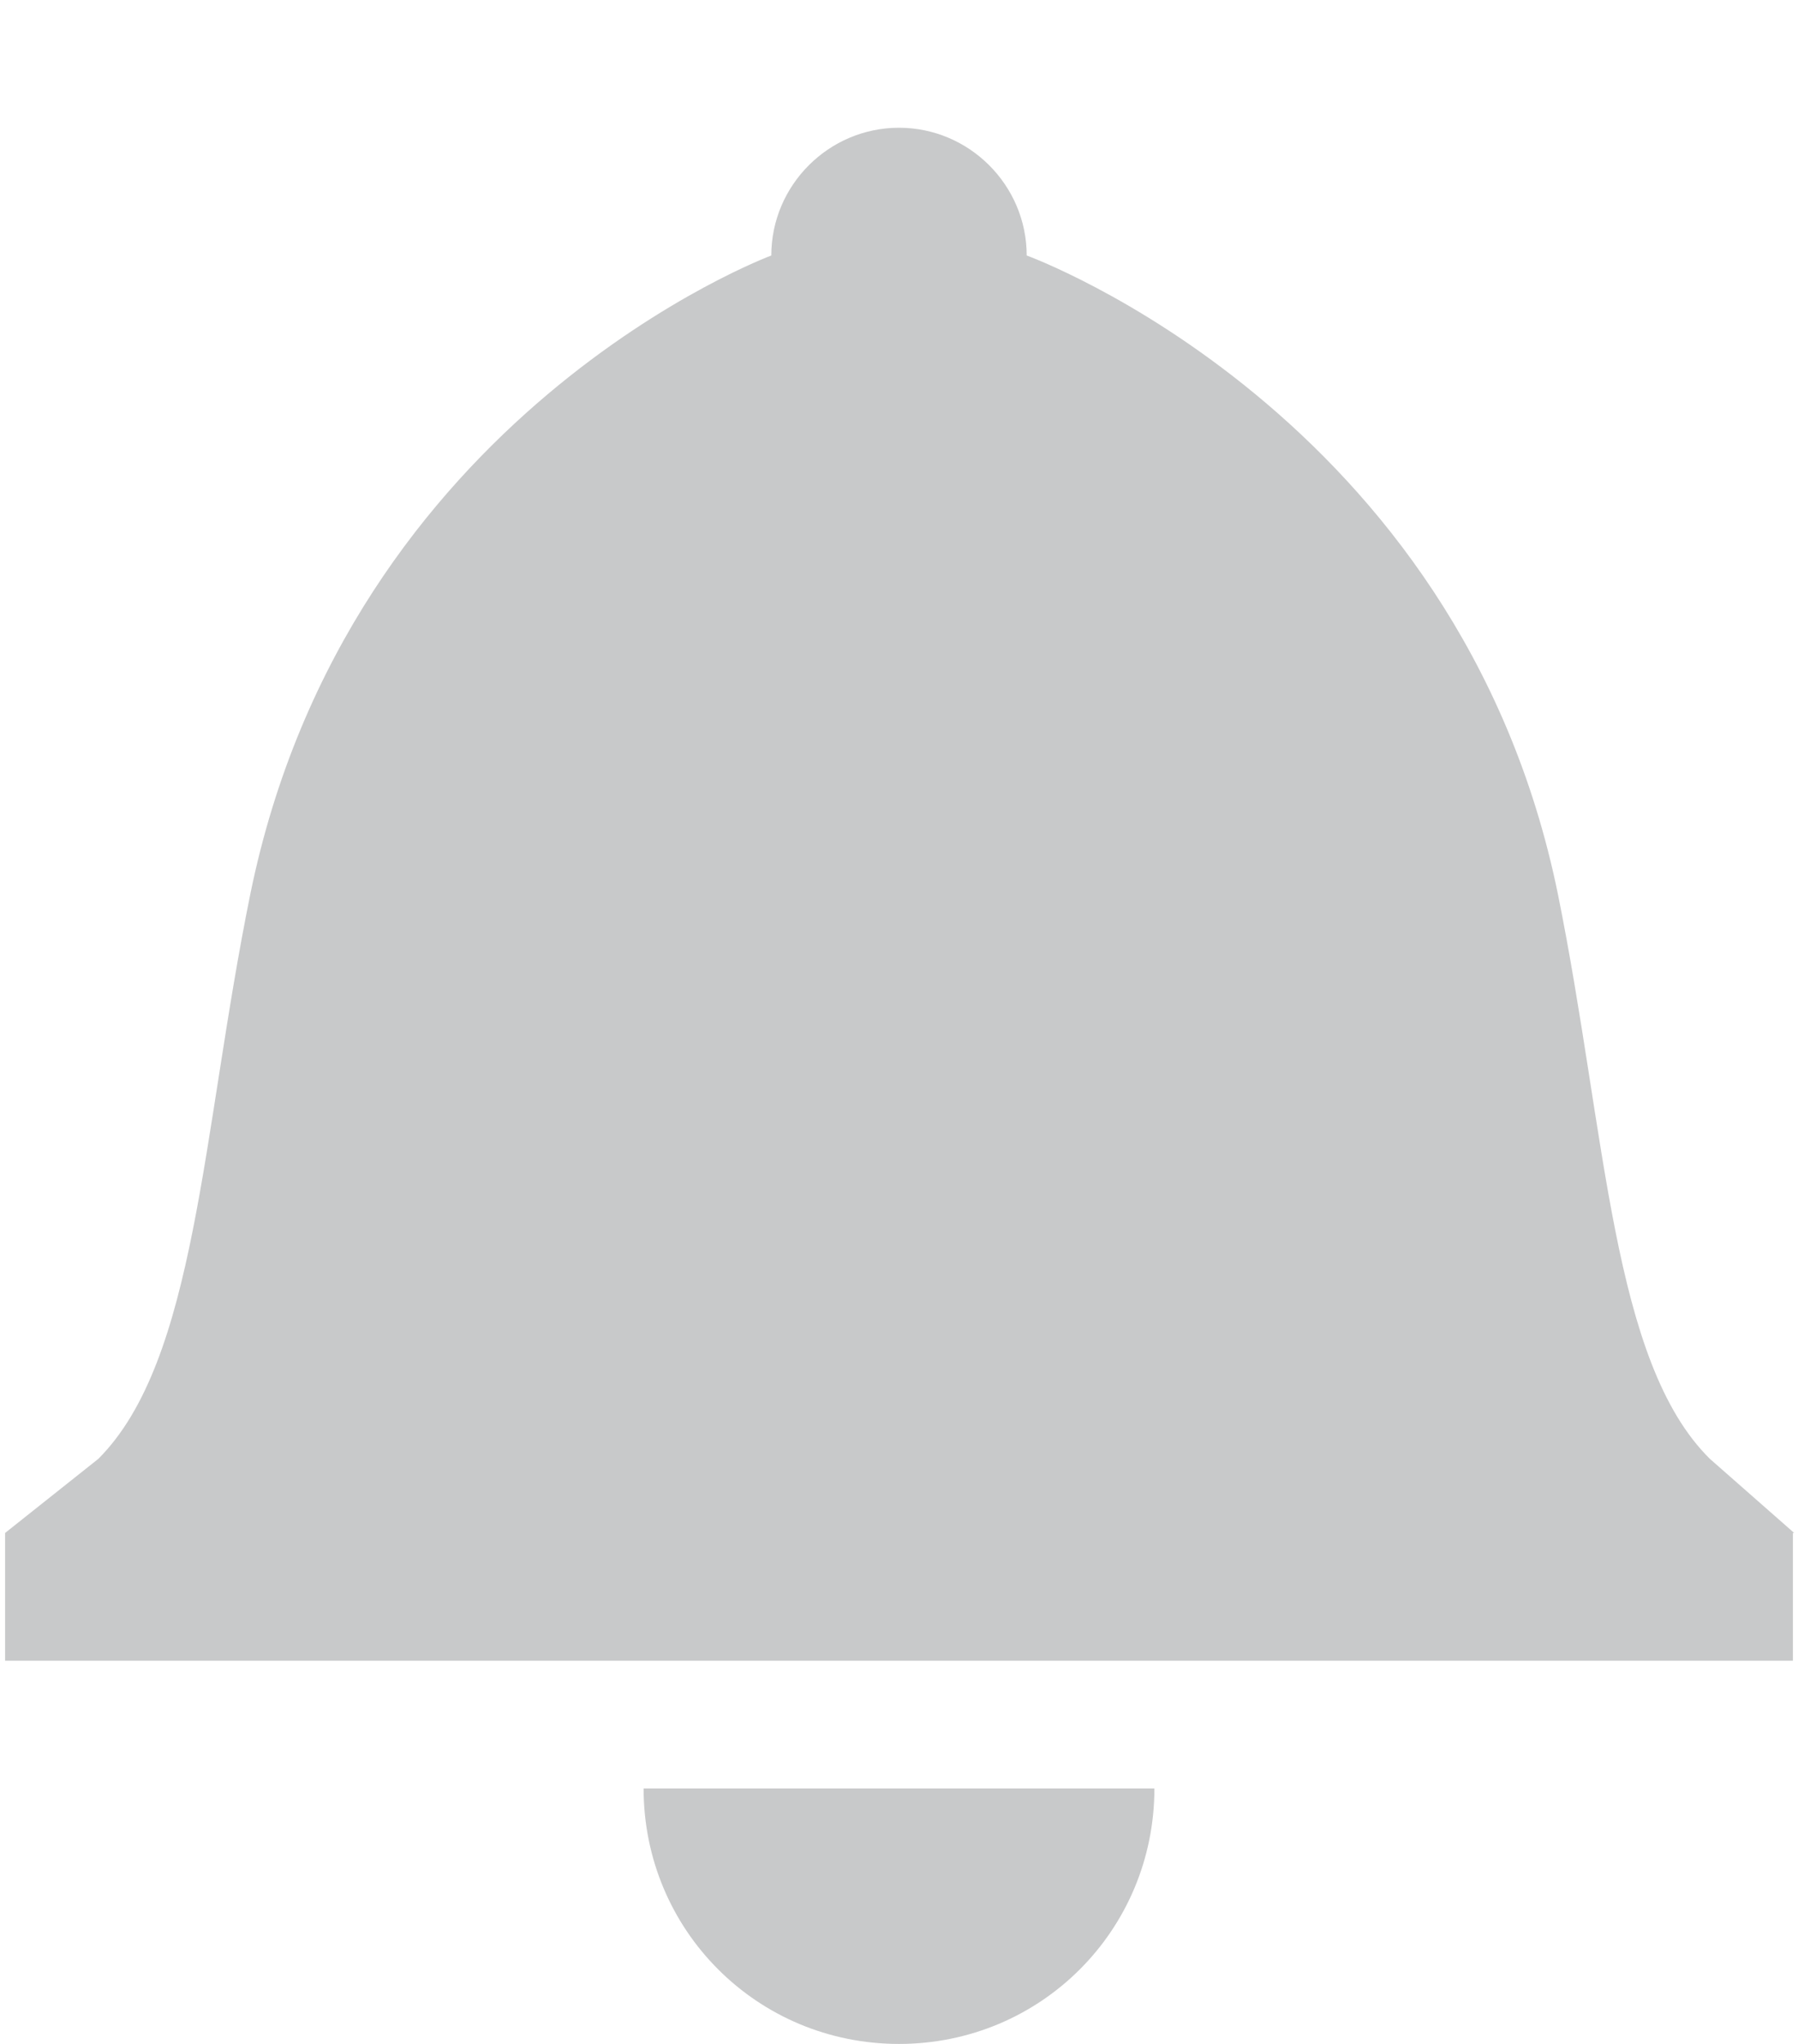 <svg xmlns="http://www.w3.org/2000/svg" xmlns:xlink="http://www.w3.org/1999/xlink" width="0.88em" height="1em" style="-ms-transform: rotate(360deg); -webkit-transform: rotate(360deg); transform: rotate(360deg);" preserveAspectRatio="xMidYMid meet" viewBox="0 0 14 16"><path fill-rule="evenodd" d="M14 12v1H0v-1l.73-.58c.77-.77.81-2.55 1.19-4.42C2.69 3.23 6 2 6 2c0-.55.45-1 1-1s1 .45 1 1c0 0 3.39 1.23 4.16 5 .38 1.88.42 3.66 1.19 4.42l.66.58H14zm-7 4c1.11 0 2-.89 2-2H5c0 1.11.89 2 2 2z" fill="#c8c9ca"/></svg>